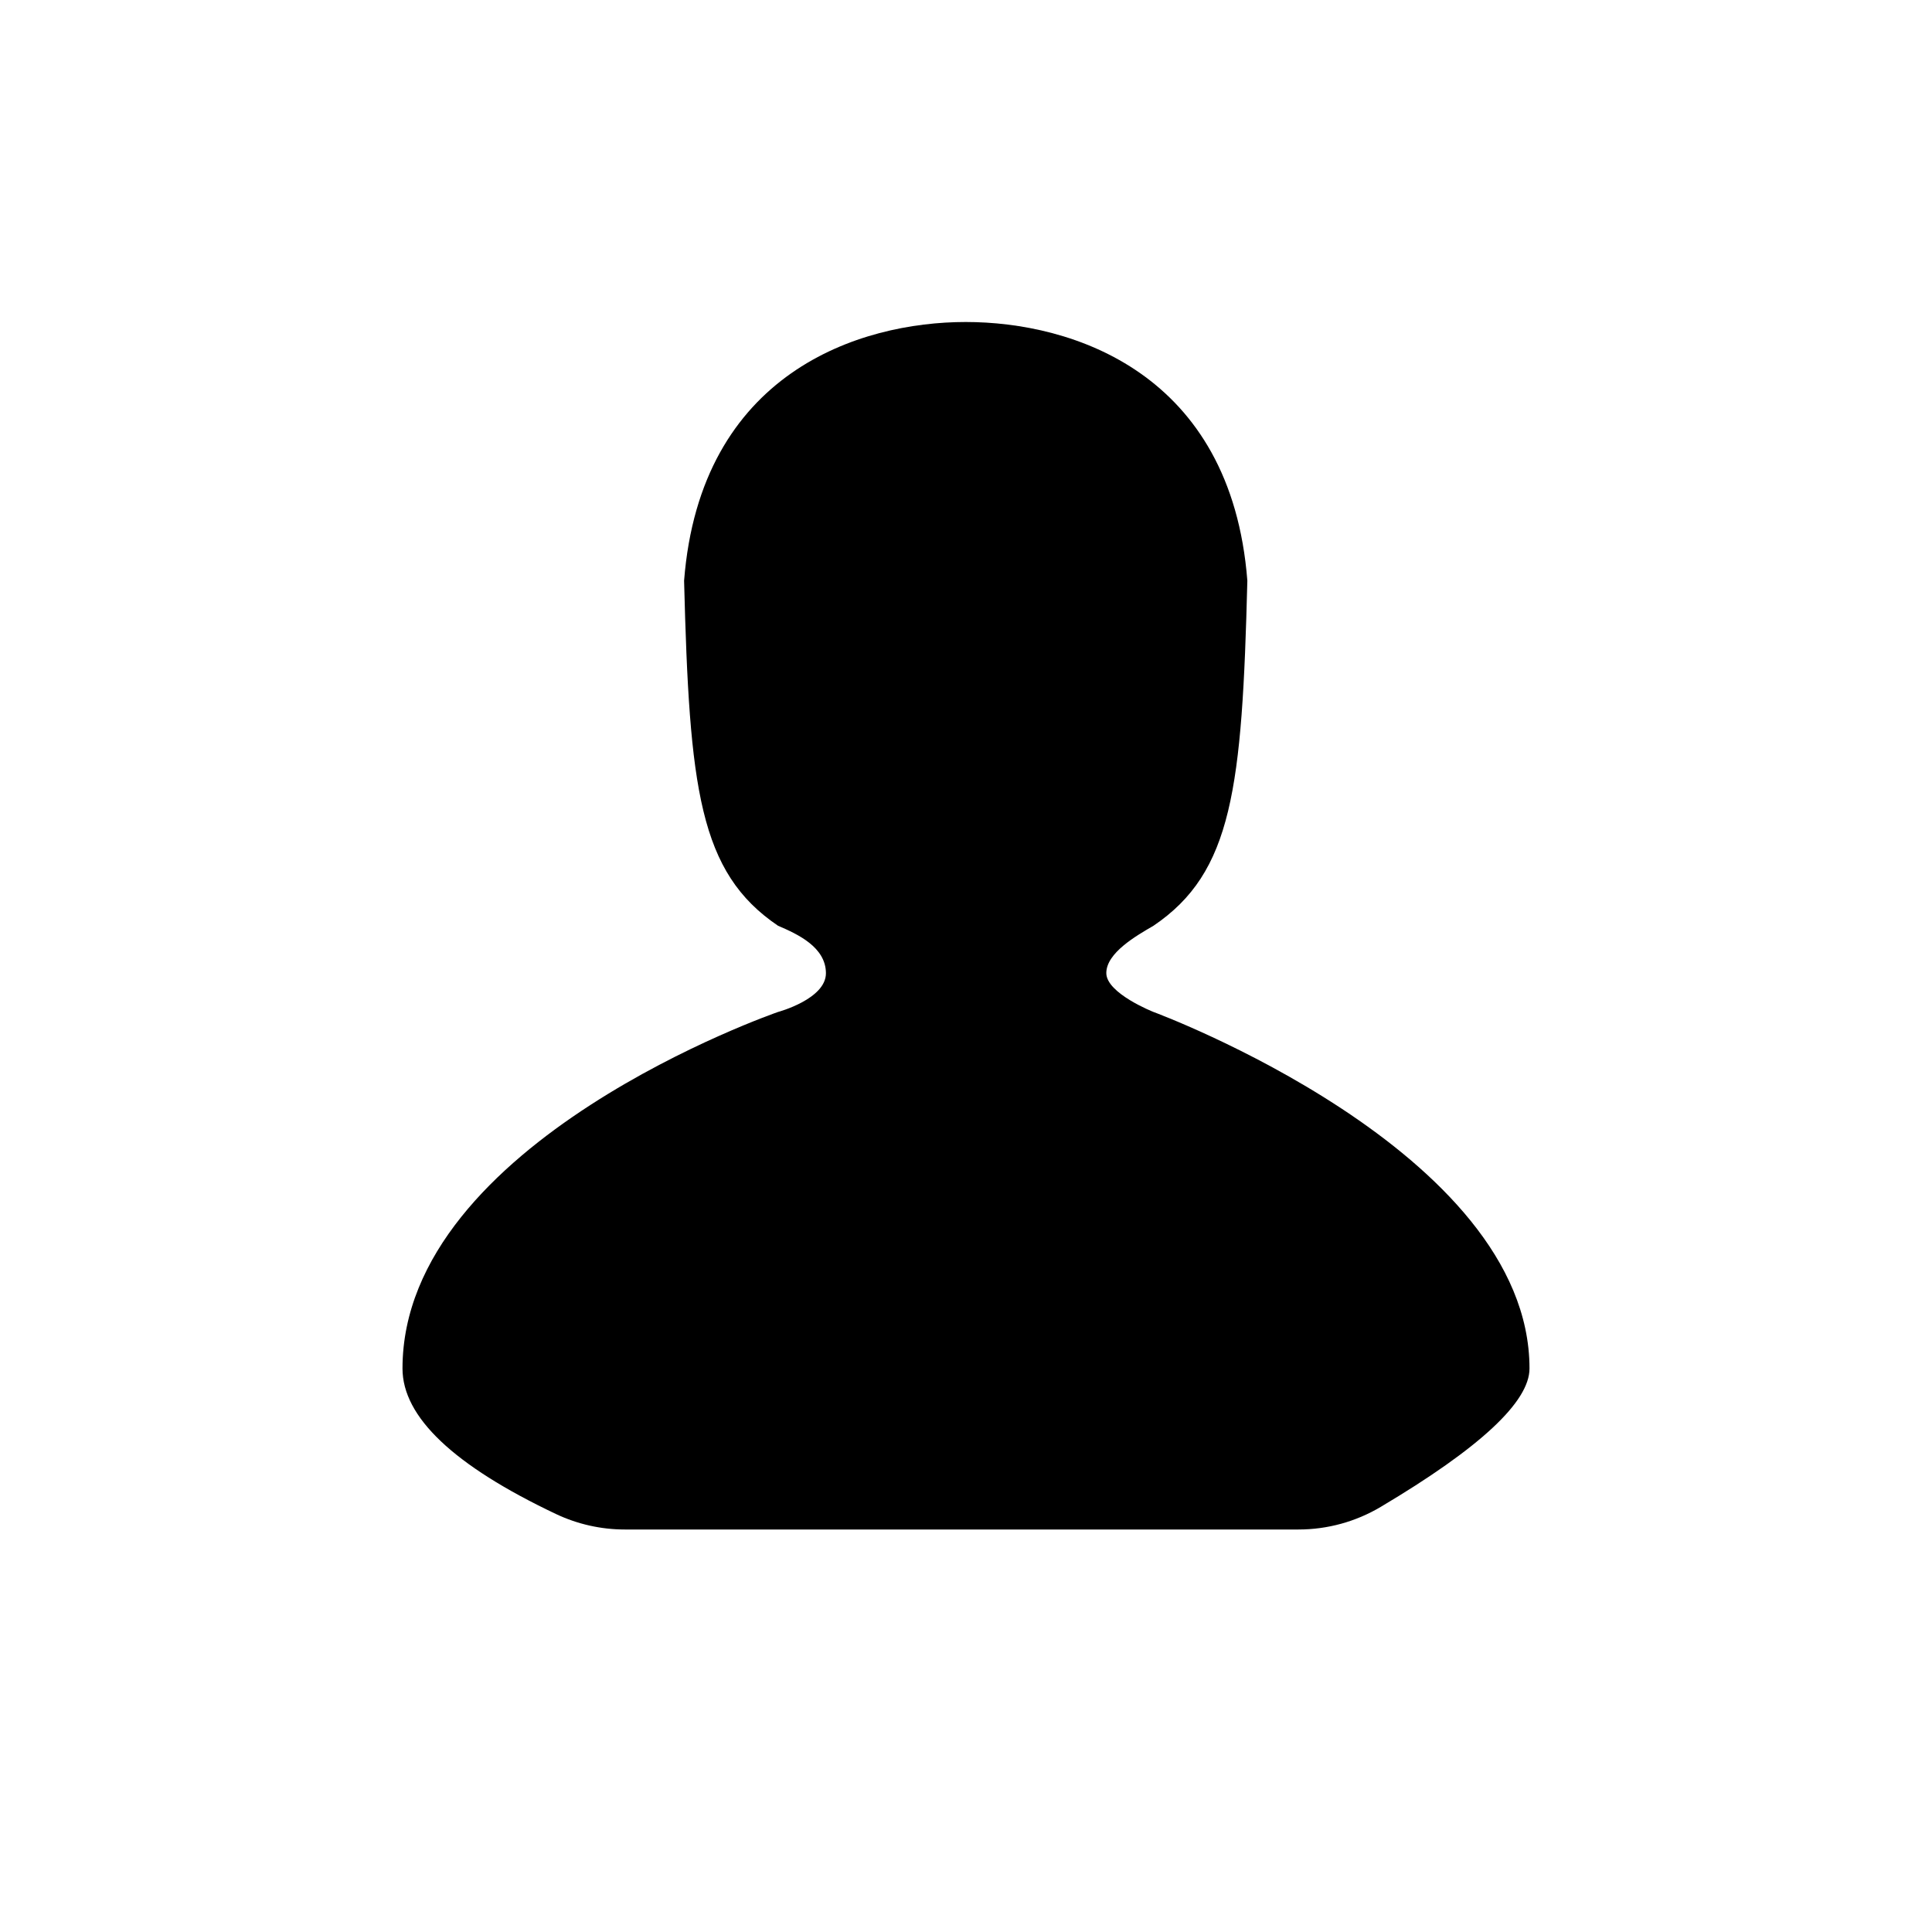 <?xml version="1.0" encoding="UTF-8"?>
<svg width="24px" height="24px" viewBox="0 0 24 24" version="1.1" xmlns="http://www.w3.org/2000/svg" xmlns:xlink="http://www.w3.org/1999/xlink">
    <!-- Generator: Sketch 51.2 (57519) - http://www.bohemiancoding.com/sketch -->
    <title>Person /</title>
    <desc>Created with Sketch.</desc>
    <defs></defs>
    <g id="Person-/" stroke="none" stroke-width="1" fill="none" fill-rule="evenodd">
        <path d="M16.13,19 L7.762,19 C7.466,19 7.173,18.934 6.905,18.807 C5.635,18.205 5,17.602 5,17 C5,14.179 9.665,12.571 9.665,12.571 C9.665,12.571 10.262,12.411 10.26,12.088 C10.258,11.766 9.911,11.605 9.665,11.5 C8.684,10.836 8.564,9.796 8.498,7.214 C8.7,4.629 10.676,4 11.997,4 C13.318,4 15.294,4.628 15.495,7.214 C15.43,9.796 15.31,10.836 14.329,11.5 C14.114,11.625 13.743,11.837 13.743,12.088 C13.743,12.34 14.329,12.571 14.329,12.571 C14.329,12.571 19,14.294 19,17 C19,17.414 18.384,17.987 17.152,18.719 C16.843,18.903 16.49,19 16.13,19 Z" id="Account" fill="#000000" fill-rule="nonzero"></path>
    </g>
</svg>